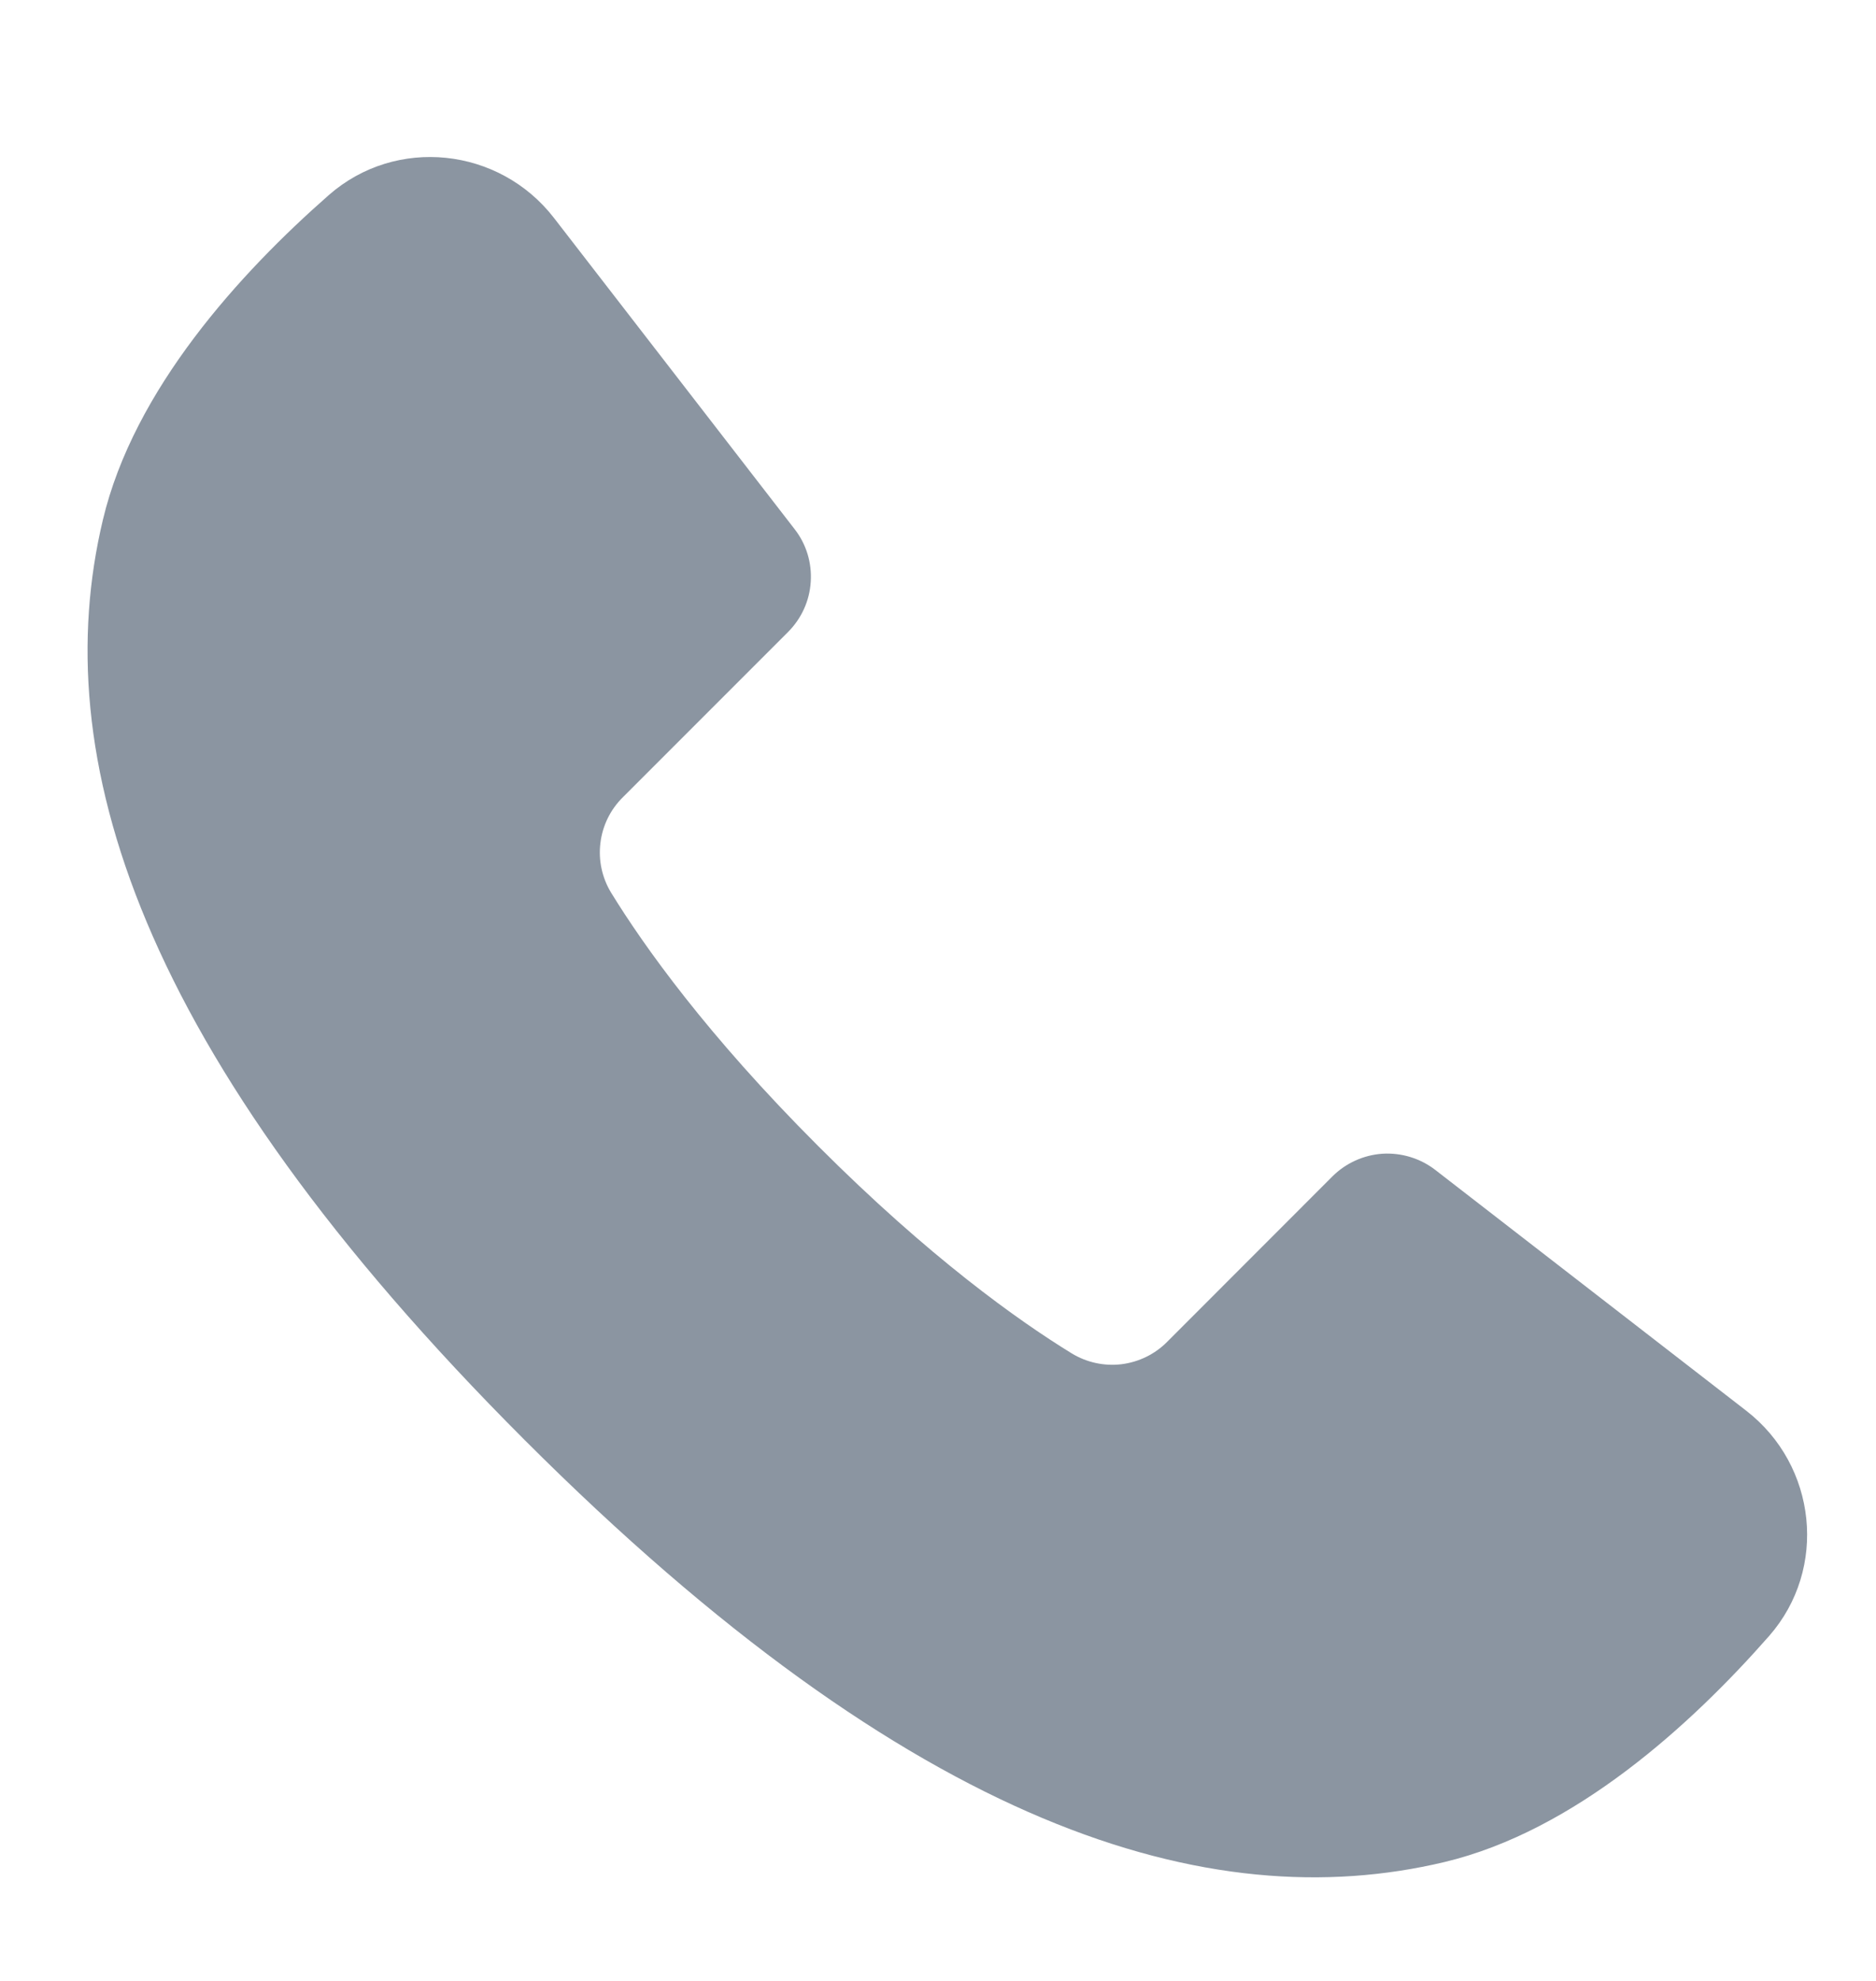<svg width="18" height="19" viewBox="0 0 18 19" fill="none" xmlns="http://www.w3.org/2000/svg">
<path fill-rule="evenodd" clip-rule="evenodd" d="M16.755 13.531L13.771 11.221C13.627 11.11 13.447 11.055 13.265 11.066C13.084 11.078 12.912 11.156 12.784 11.284L11.2 12.869C11.082 12.989 10.927 13.064 10.761 13.085C10.594 13.105 10.426 13.068 10.283 12.981C9.773 12.668 8.919 12.062 7.851 10.993C6.783 9.926 6.177 9.072 5.864 8.563C5.777 8.42 5.74 8.251 5.761 8.085C5.781 7.919 5.857 7.764 5.977 7.646L7.561 6.062C7.69 5.933 7.768 5.762 7.779 5.58C7.791 5.398 7.736 5.218 7.624 5.075L5.315 2.09C4.79 1.412 3.8 1.305 3.155 1.871C2.305 2.617 1.284 3.734 0.987 4.987C0.449 7.244 1.299 10.077 5.034 13.812C8.769 17.546 11.602 18.397 13.859 17.86C15.112 17.561 16.229 16.54 16.975 15.691C17.54 15.046 17.433 14.056 16.755 13.531Z" fill="#8B95A1"/>
</svg>
